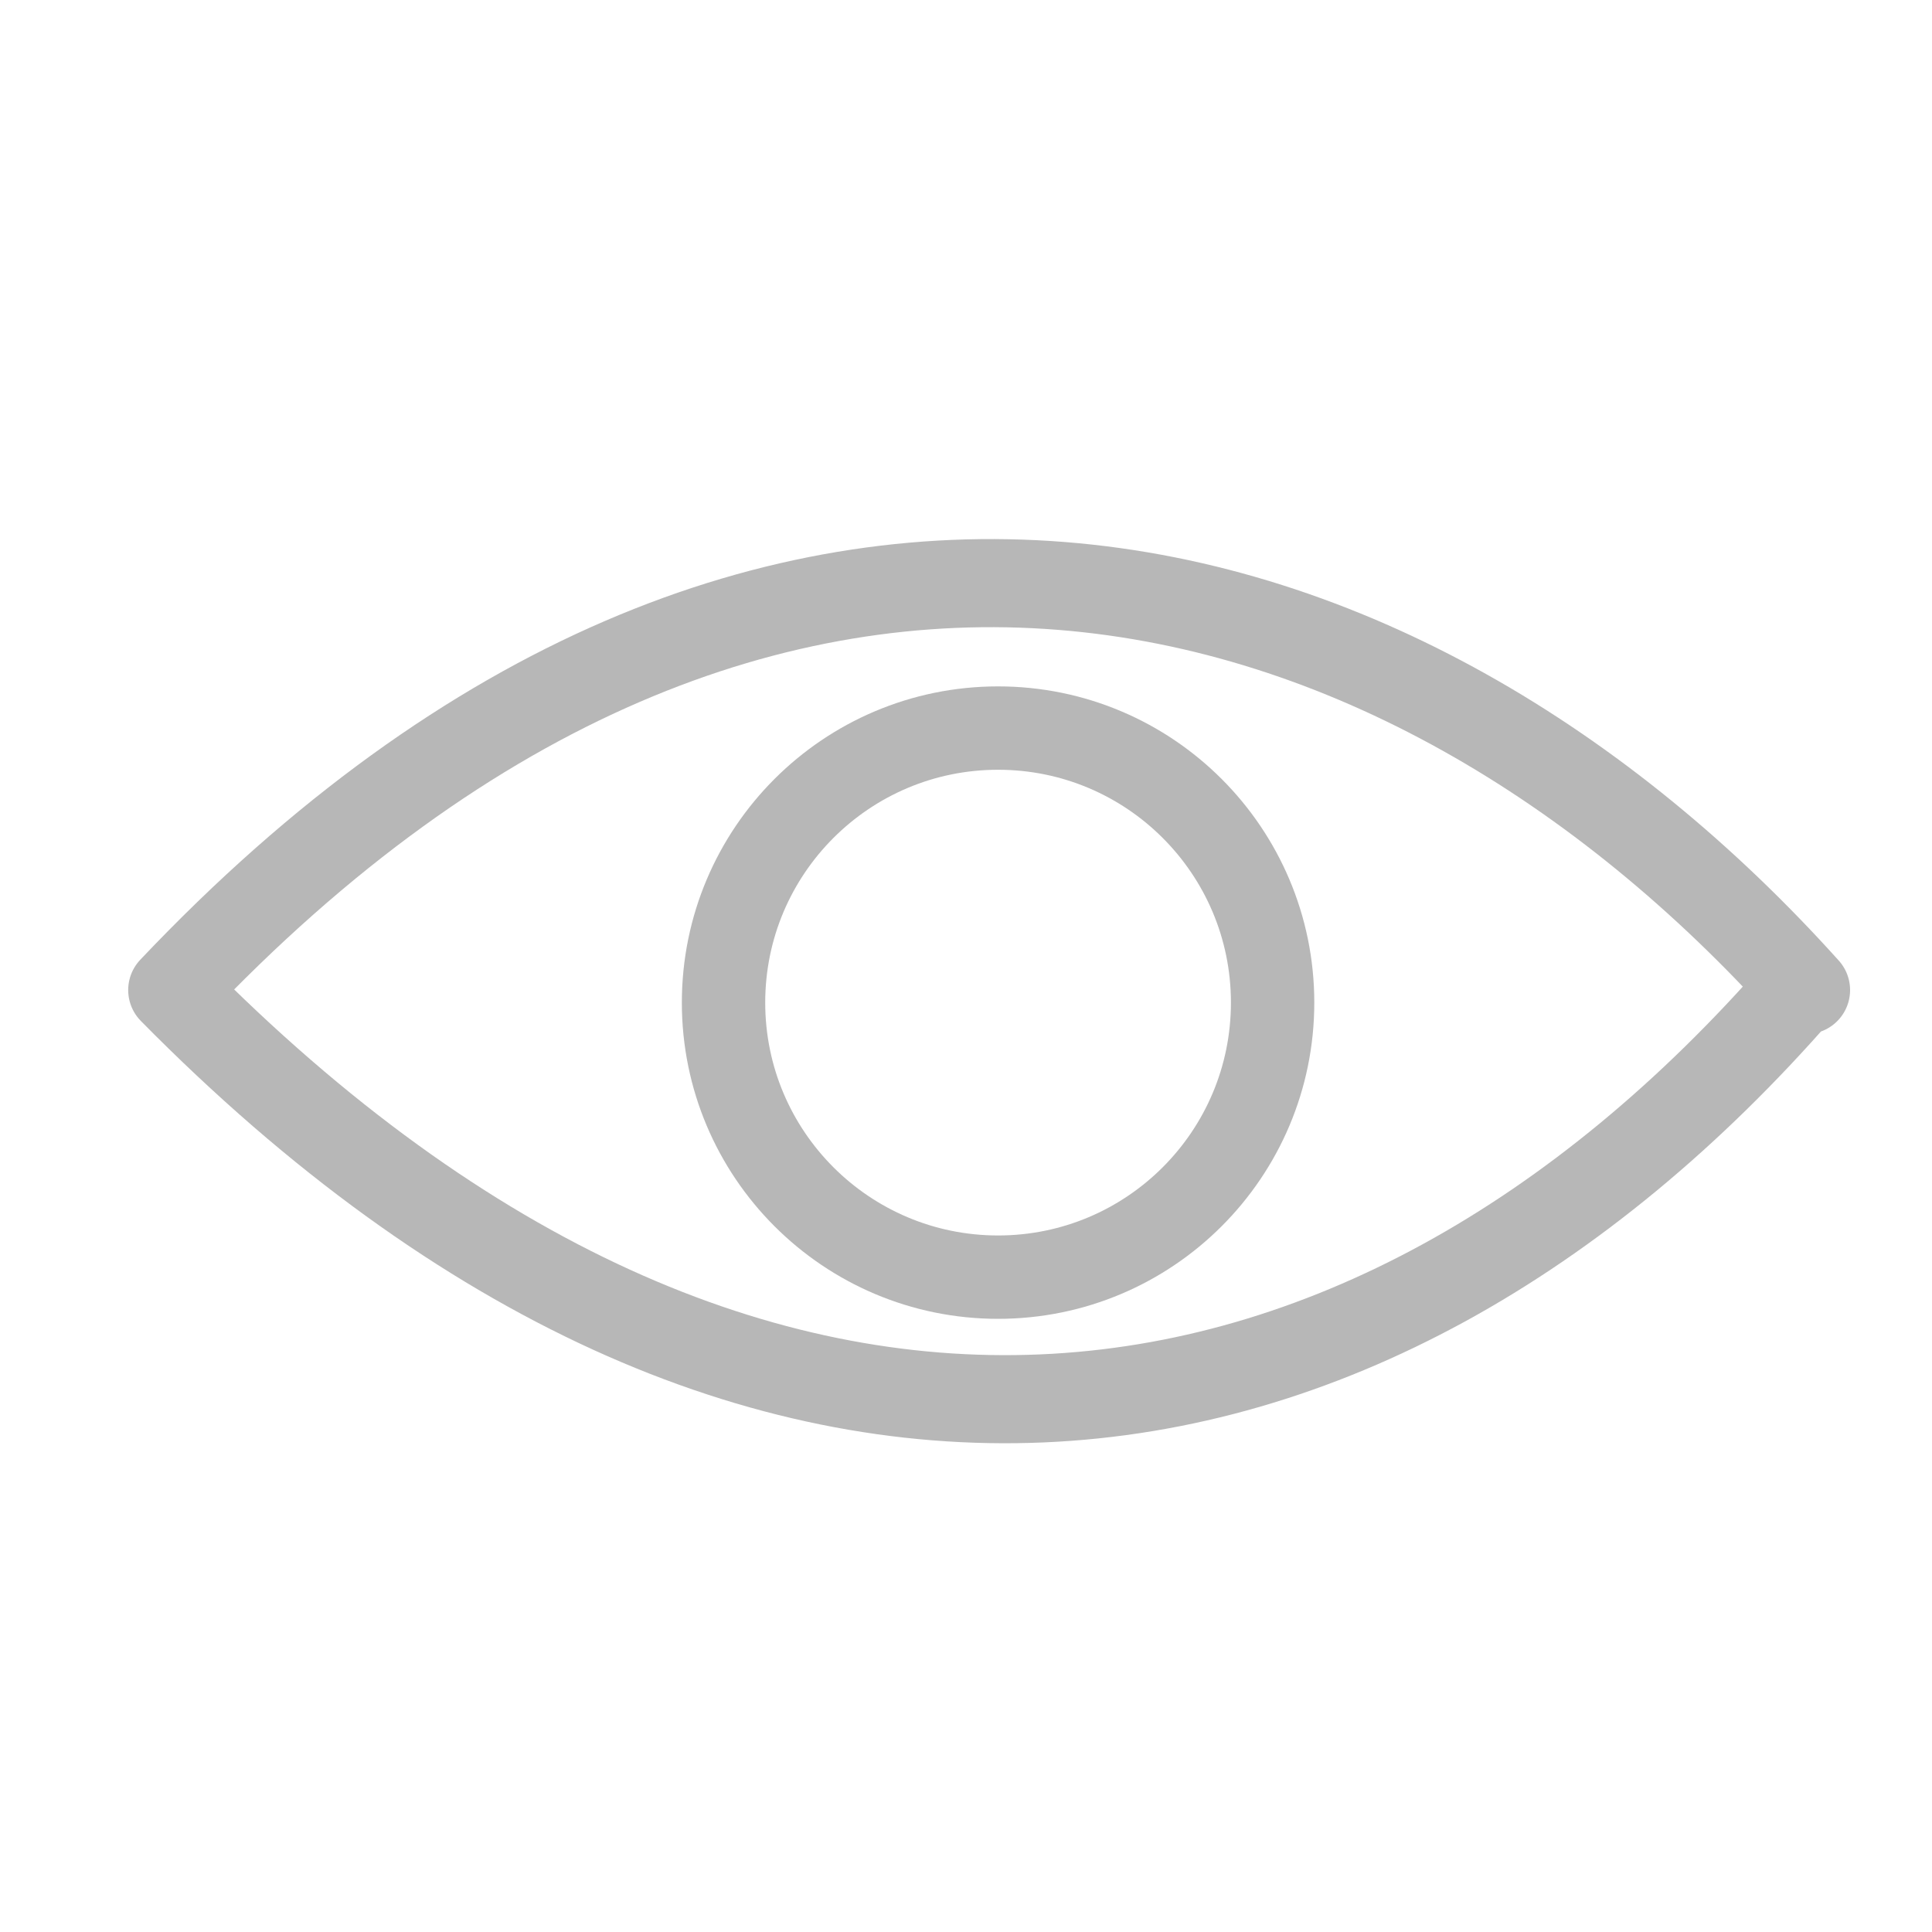 <?xml version="1.0" encoding="UTF-8" standalone="no"?>
<!-- Created with Inkscape (http://www.inkscape.org/) -->

<svg
   xmlns:dc="http://purl.org/dc/elements/1.1/"
   xmlns:cc="http://creativecommons.org/ns#"
   xmlns:rdf="http://www.w3.org/1999/02/22-rdf-syntax-ns#"
   xmlns:svg="http://www.w3.org/2000/svg"
   xmlns="http://www.w3.org/2000/svg"
   xmlns:sodipodi="http://sodipodi.sourceforge.net/DTD/sodipodi-0.dtd"
   xmlns:inkscape="http://www.inkscape.org/namespaces/inkscape"
   id="svg2"
   version="1.1"
   inkscape:version="0.91 r13725"
   width="20"
   height="20"
   viewBox="0 0 20 20"
   sodipodi:docname="view.svg">
  <defs
     id="defs6" />
  <sodipodi:namedview
     pagecolor="#ffffff"
     bordercolor="#666666"
     borderopacity="1"
     objecttolerance="10"
     gridtolerance="10"
     guidetolerance="10"
     inkscape:pageopacity="0"
     inkscape:pageshadow="2"
     inkscape:window-width="1559"
     inkscape:window-height="879"
     id="namedview4"
     showgrid="false"
     inkscape:snap-global="true"
     inkscape:zoom="26.700353"
     inkscape:cx="10.287711"
     inkscape:cy="13.419779"
     inkscape:window-x="41"
     inkscape:window-y="21"
     inkscape:window-maximized="1"
     inkscape:current-layer="svg2" />
  <path
     style="fill:none;fill-rule:evenodd;stroke:#b7b7b7;stroke-width:0.912;stroke-linecap:butt;stroke-linejoin:round;stroke-miterlimit:4;stroke-dasharray:none;stroke-opacity:1"
     d="m 1.783,10.249 c 6.167,-6.514 12.739,-4.642 16.913,0 l -0.075,0 c -4.489,5.142 -10.795,6.131 -16.838,0 z"
     id="path3338"
     inkscape:connector-curvature="0"
     sodipodi:nodetypes="cccc" />
  <circle
     style="fill:none;fill-opacity:1;stroke:#b7b7b7;stroke-width:0.863;stroke-miterlimit:4;stroke-dasharray:none;stroke-opacity:1"
     id="path4142"
     cx="10.332"
     cy="10.379"
     r="2.842" />
</svg>
